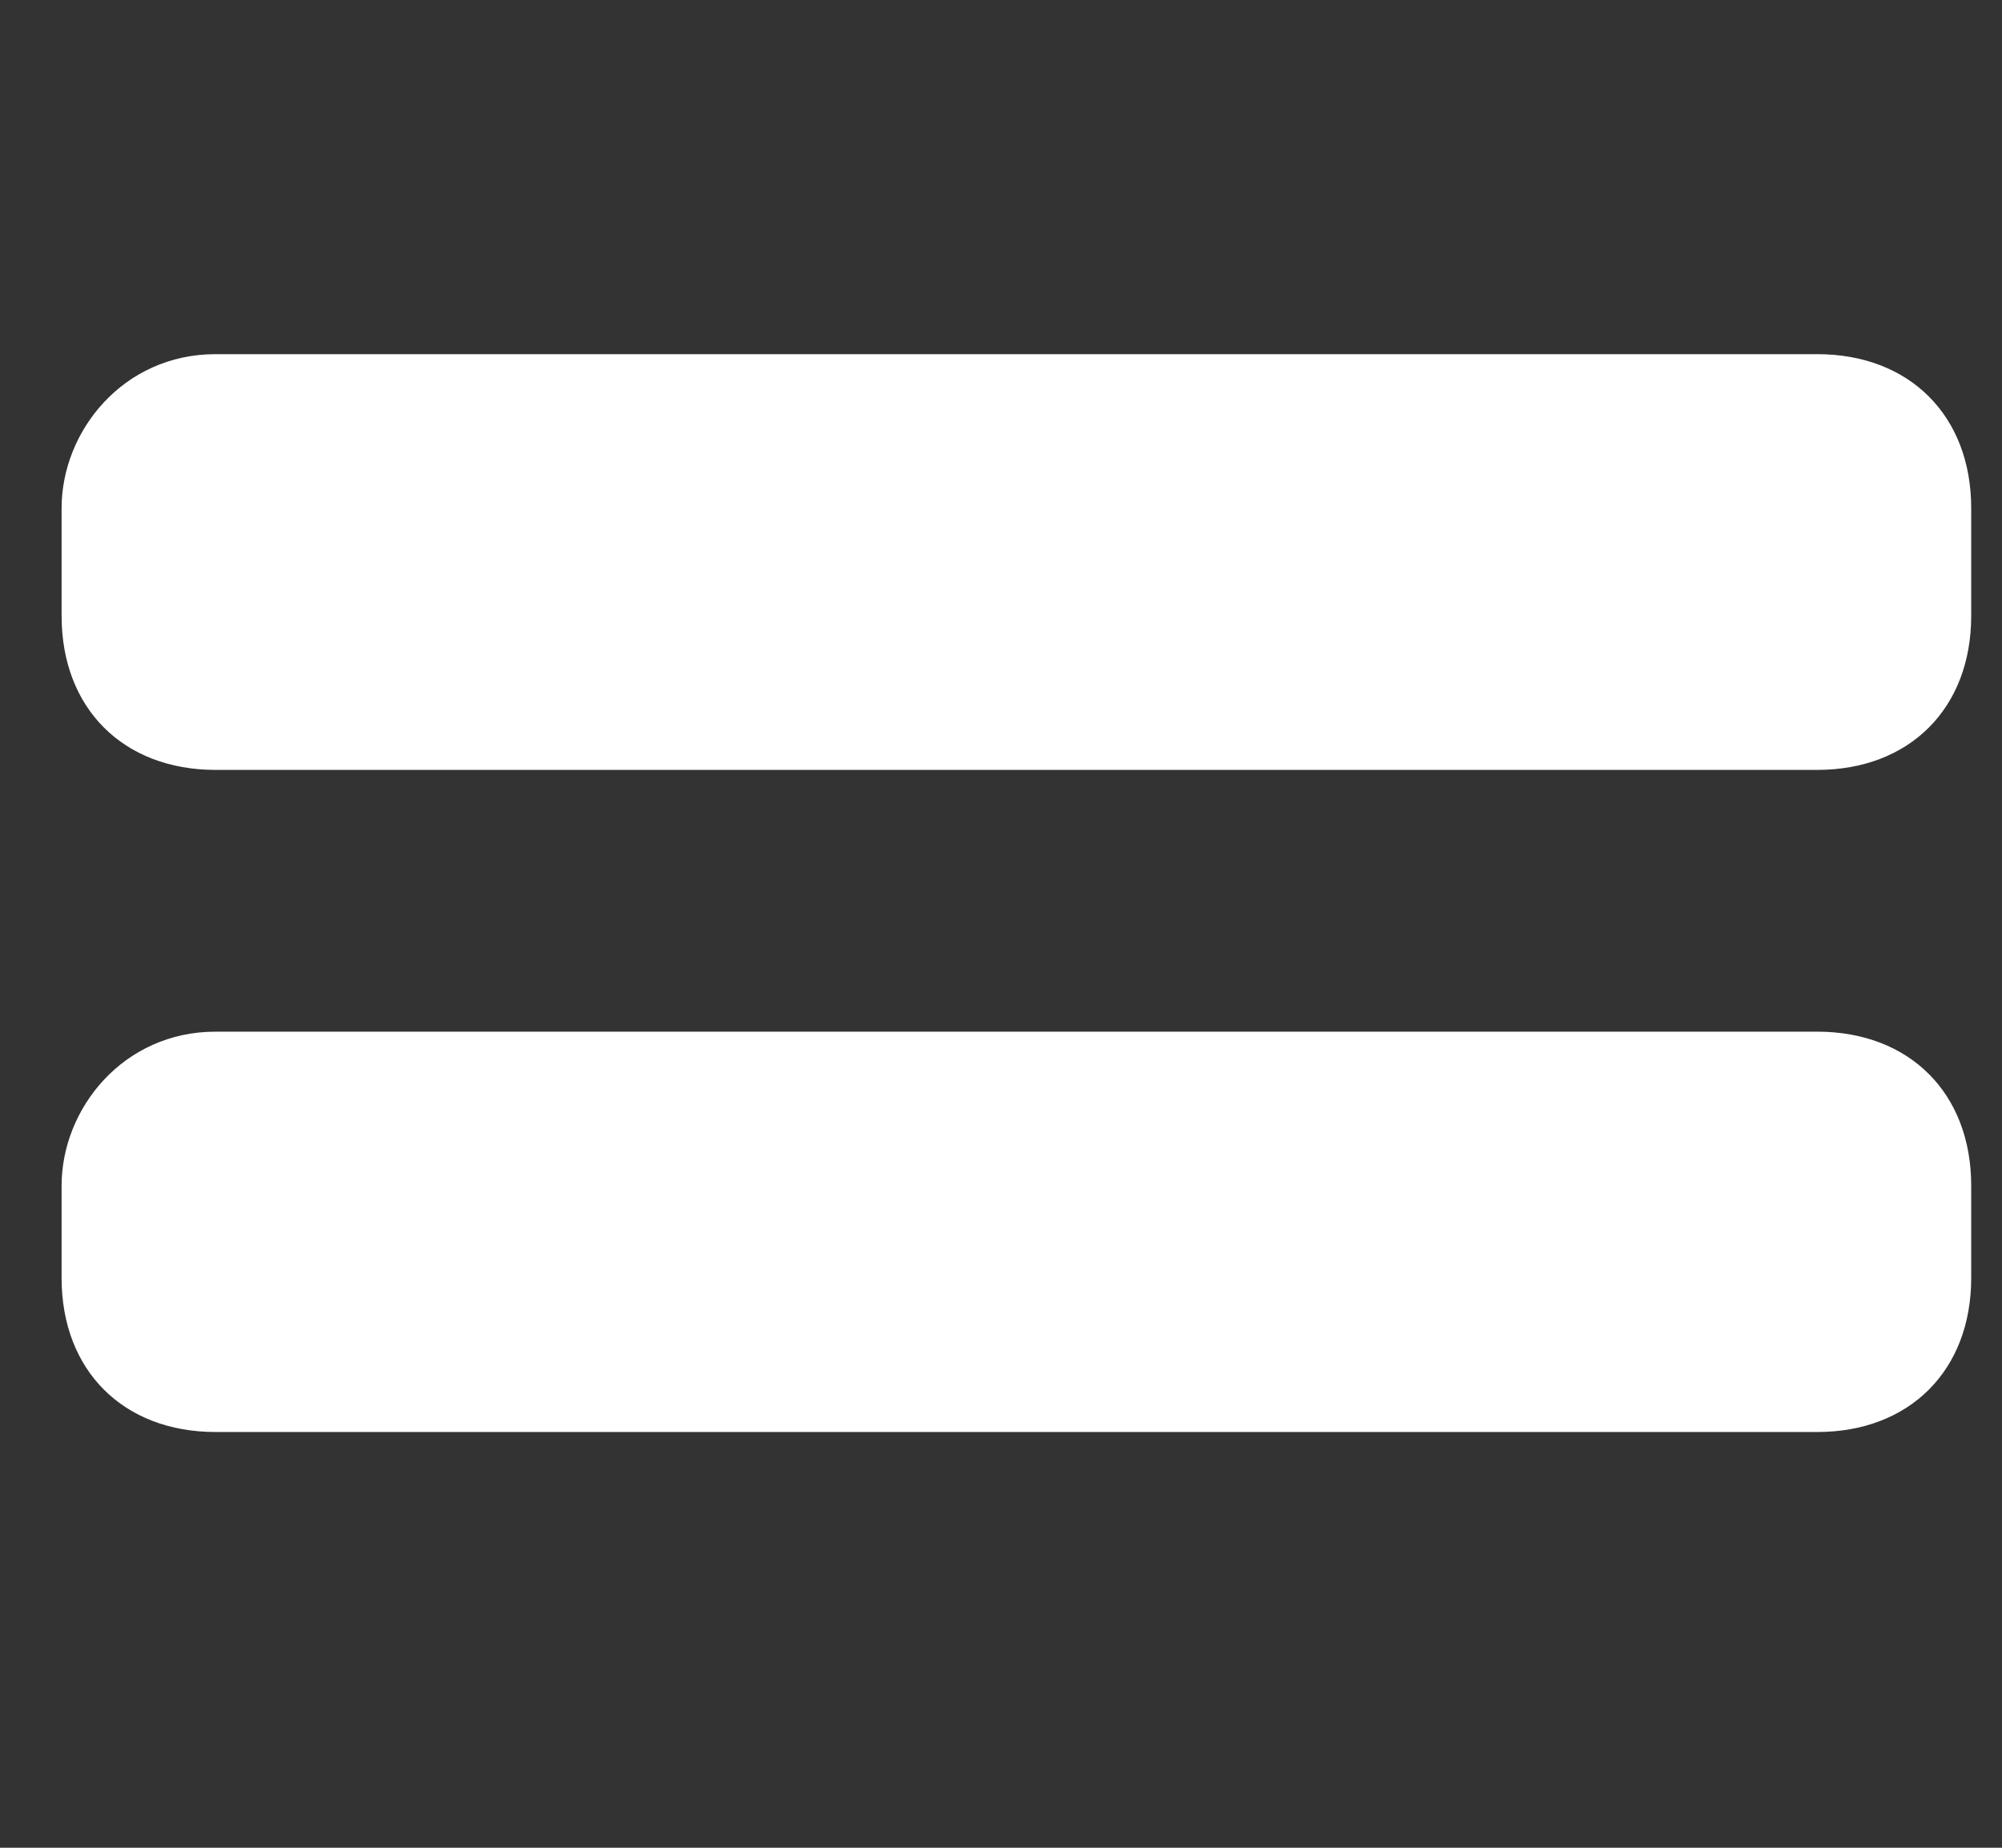 <?xml version="1.0" encoding="utf-8"?>
<!-- Generator: Adobe Illustrator 25.2.3, SVG Export Plug-In . SVG Version: 6.00 Build 0)  -->
<svg version="1.1" id="Layer_1" xmlns="http://www.w3.org/2000/svg" xmlns:xlink="http://www.w3.org/1999/xlink" x="0px" y="0px"
	 viewBox="0 0 13 12" style="enable-background:new 0 0 13 12;" xml:space="preserve">
<rect x="0" y="0" width="13" height="12" fill="#333333" stroke="none"/>
<style type="text/css">
	.st0{fill:#FFFFFF;}
</style>
<path class="st0" d="M1.4,2.3h10.4c0.6,0,1,0.4,1,1V4c0,0.6-0.4,1-1,1H1.4c-0.6,0-1-0.4-1-1V3.3C0.4,2.8,0.8,2.3,1.4,2.3z"/>
<path class="st0" d="M1.4,6.7h10.4c0.6,0,1,0.4,1,1v0.6c0,0.6-0.4,1-1,1H1.4c-0.6,0-1-0.4-1-1V7.7C0.4,7.2,0.8,6.7,1.4,6.7z"/>
</svg>
